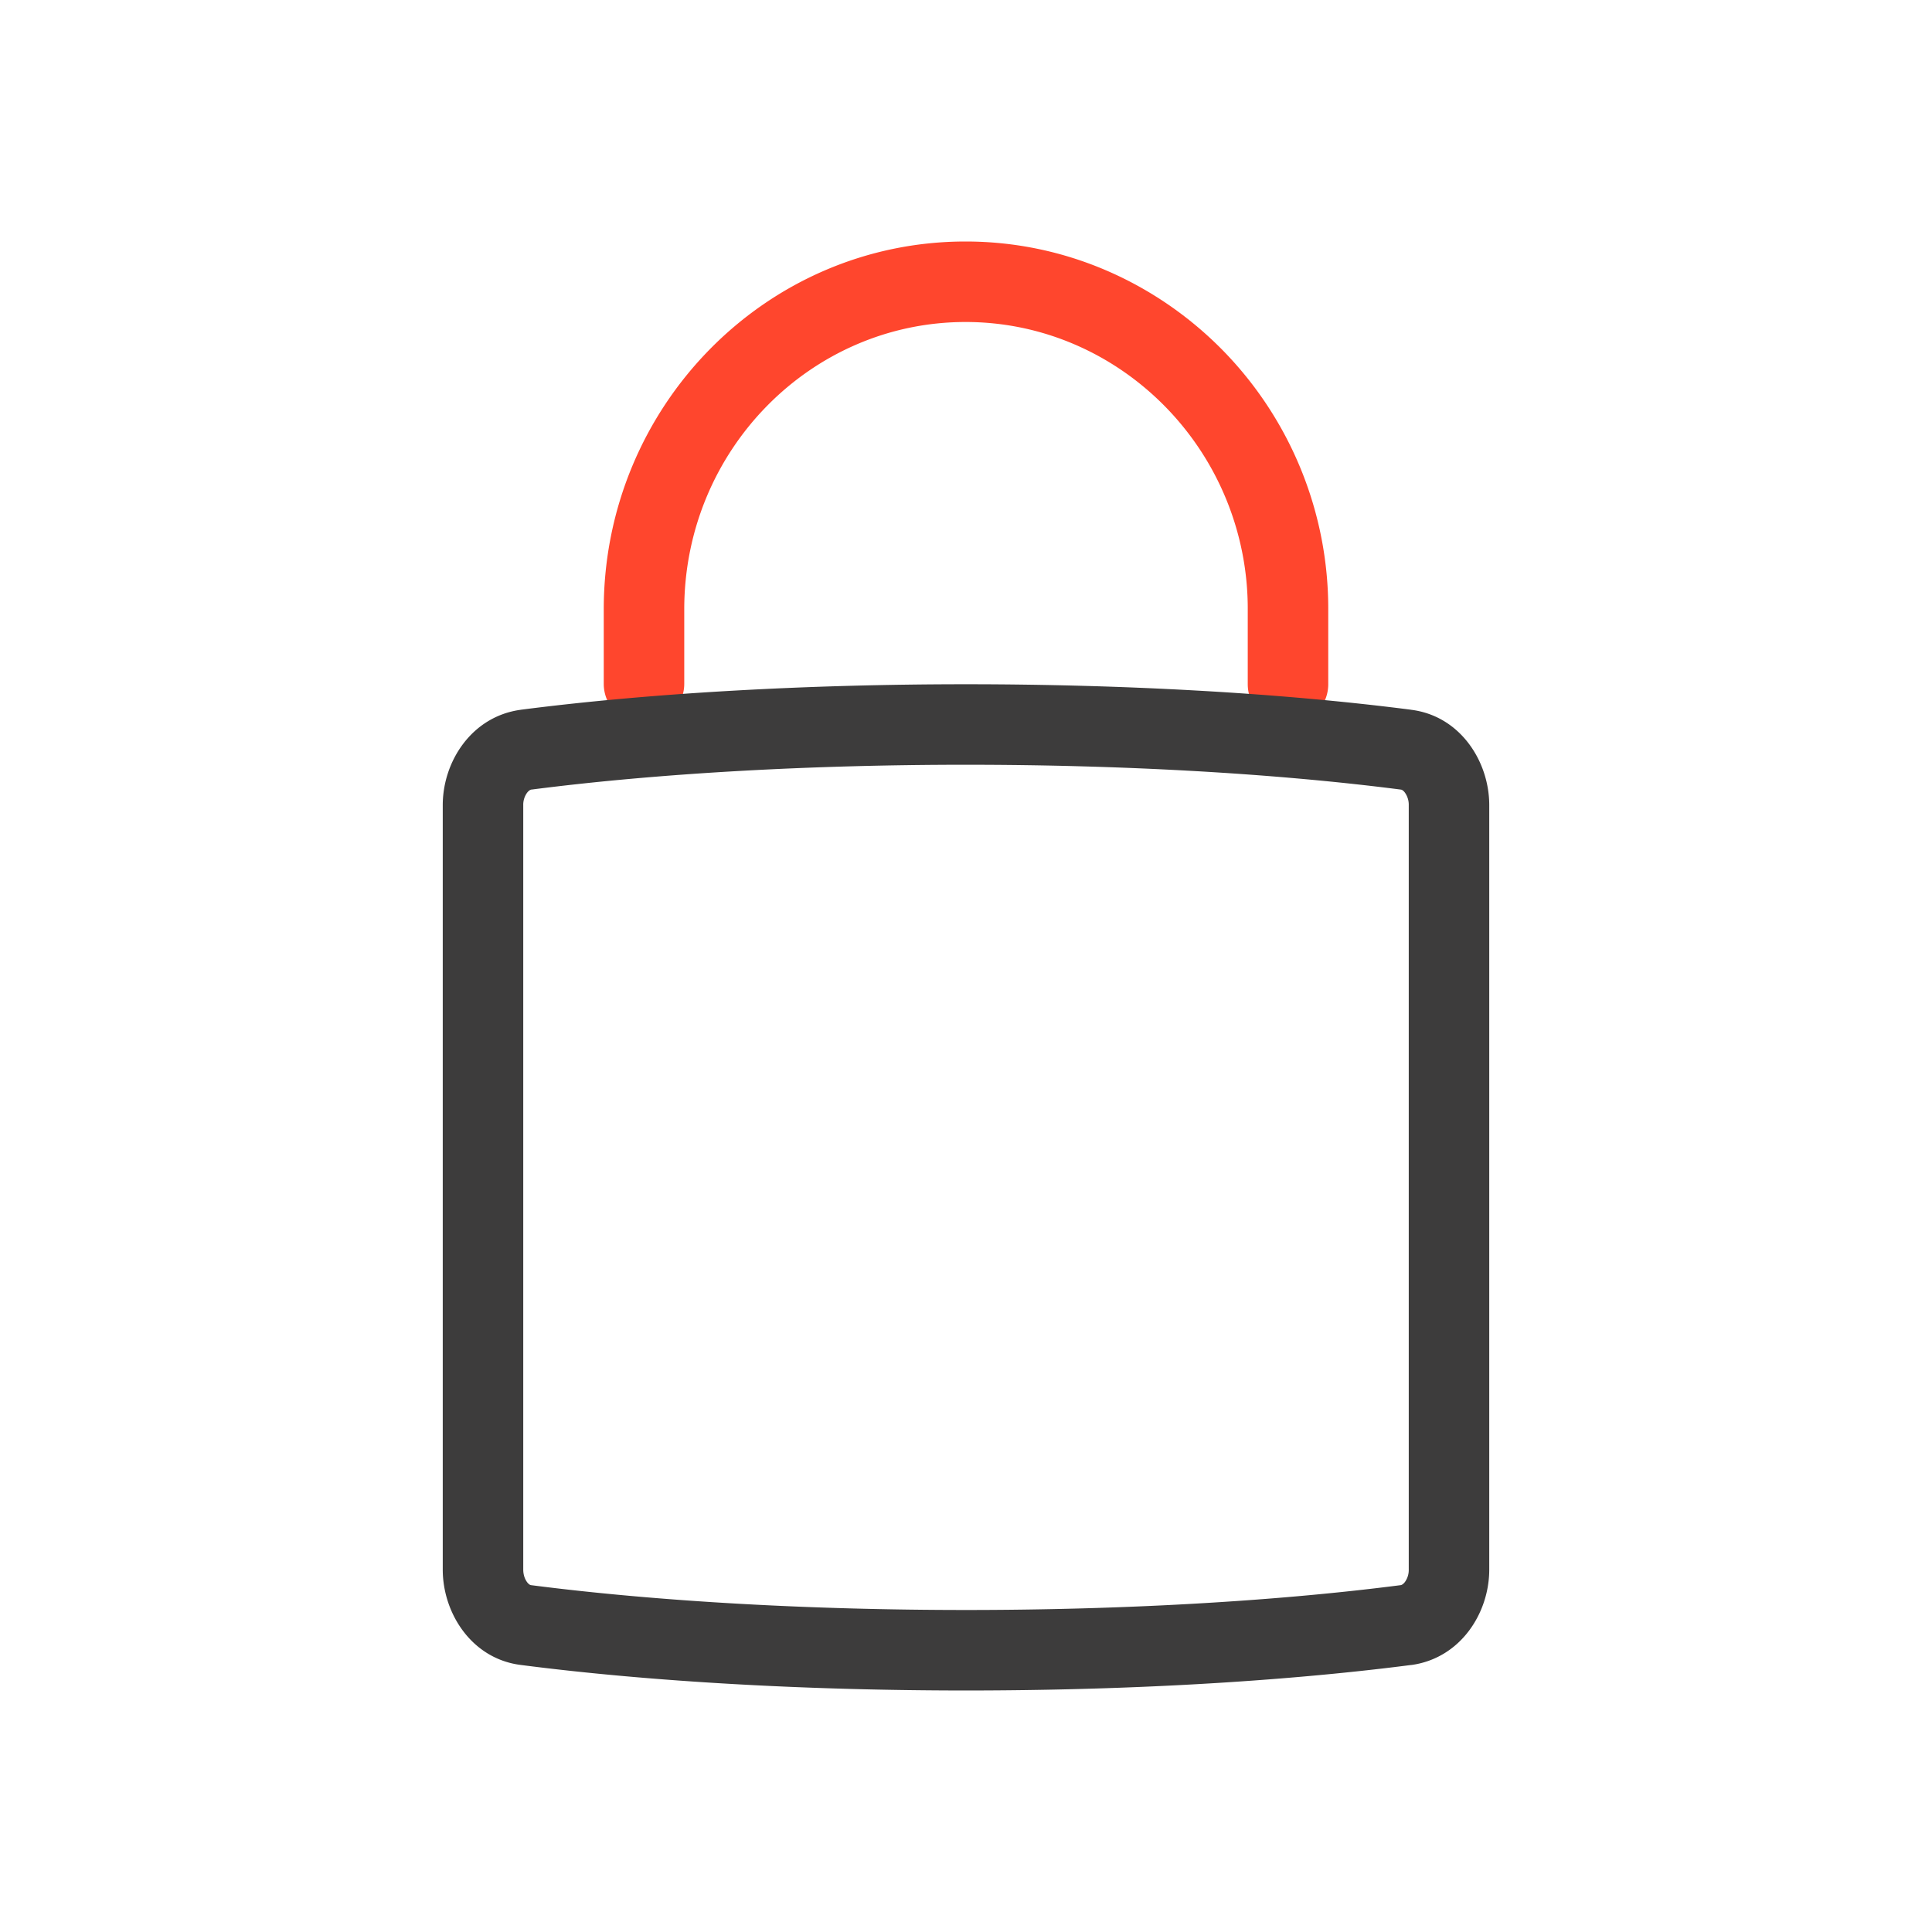 <svg xmlns="http://www.w3.org/2000/svg" width="48" height="48" fill="none" viewBox="0 0 48 48">
  <g fill-rule="evenodd" class="lock" clip-rule="evenodd">
    <path fill="#FF462D" d="M23.99 8C20.152 8 17 11.182 17 15.139v1.85a1 1 0 1 1-2 0v-1.85C15 10.111 19.015 6 23.99 6c2.491 0 4.749 1.04 6.376 2.69A9.173 9.173 0 0 1 33 15.15V17a1 1 0 1 1-2 0v-1.85a7.17 7.17 0 0 0-2.059-5.056C27.667 8.8 25.914 8 23.99 8Z" class="secondary"/>
    <path fill="#3D3C3C" d="M13.204 19.616c-.02.003-.06.017-.109.08a.51.51 0 0 0-.095.308v18.992c0 .138.046.247.097.314.05.066.09.072.094.072l.006.001c6.38.822 15.217.823 21.599 0 .02-.002.06-.016.109-.079a.51.51 0 0 0 .095-.308V20.004a.519.519 0 0 0-.097-.314c-.05-.066-.09-.072-.094-.072l-.006-.001c-6.38-.822-15.217-.823-21.599 0Zm21.852-1.983c-6.552-.844-15.563-.844-22.114 0l-.01.002C11.715 17.803 11 18.923 11 20.004v18.992c0 1.088.723 2.22 1.944 2.37 6.552.845 15.563.845 22.114 0h.01c1.218-.169 1.932-1.289 1.932-2.37V20.004c0-1.088-.723-2.22-1.944-2.37Z" class="primary"/>
  </g>
</svg>
